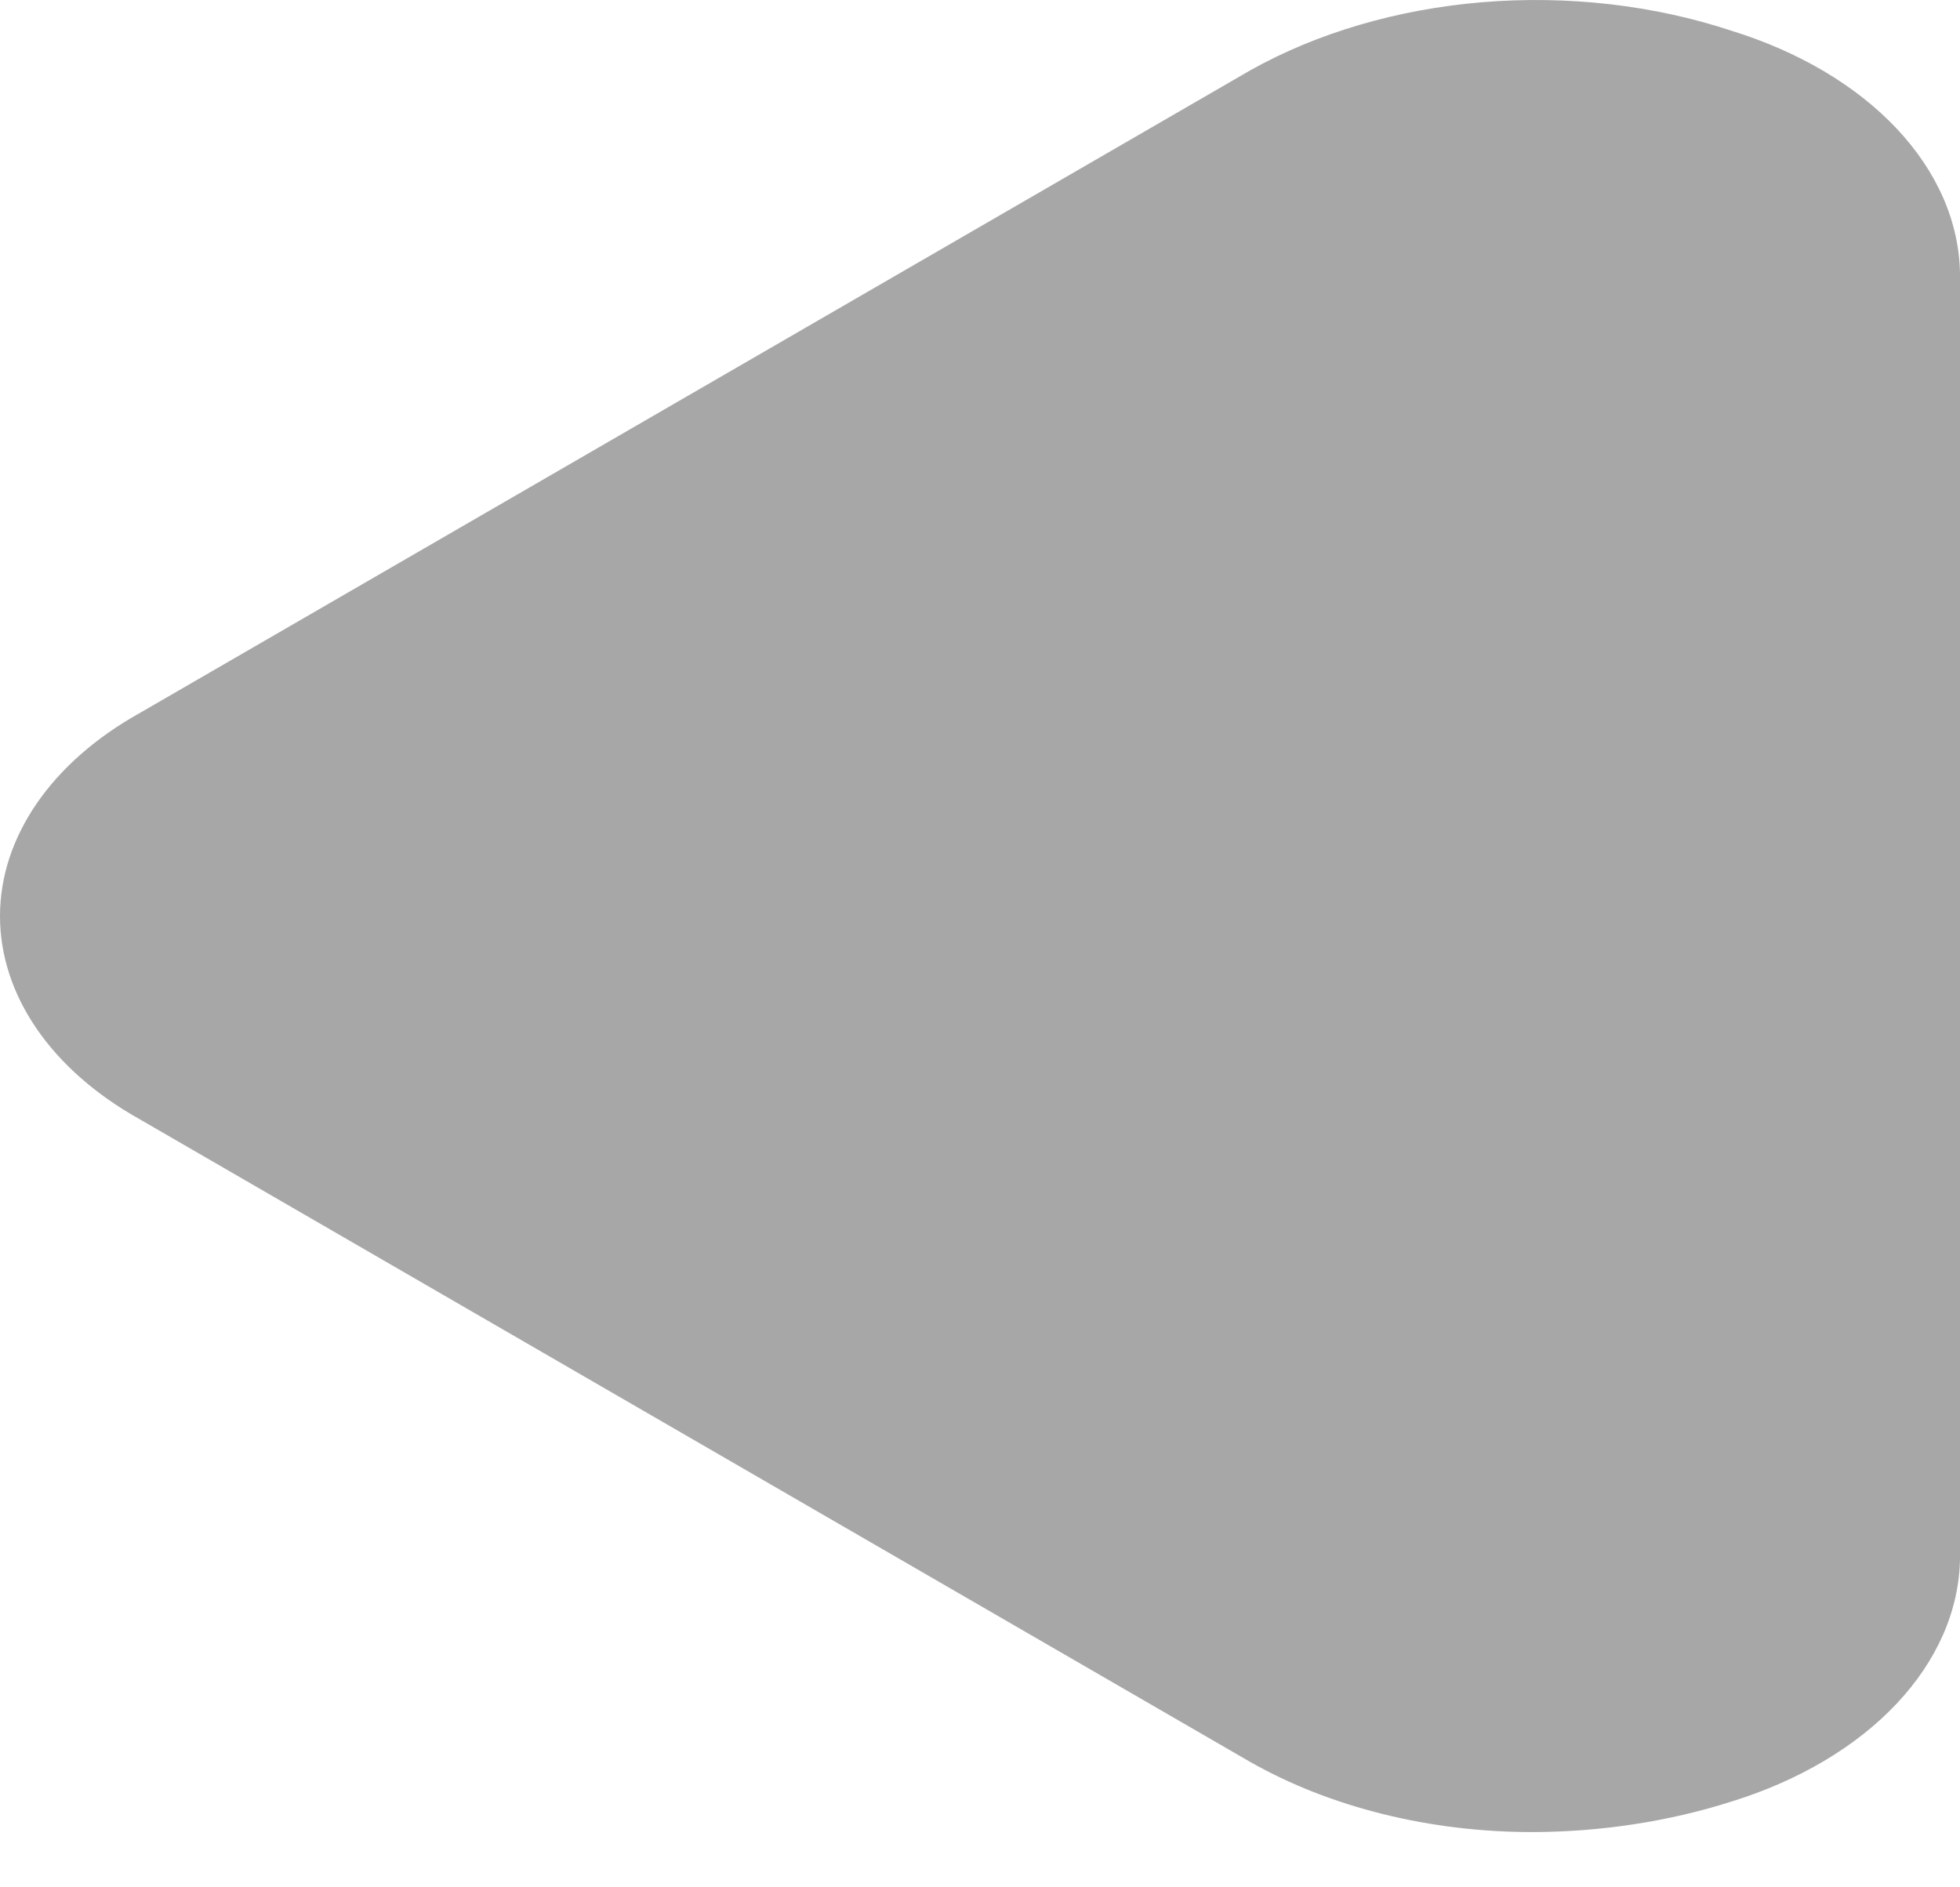 <svg width="27" height="26" viewBox="0 0 27 26" fill="none" xmlns="http://www.w3.org/2000/svg">
<path id="Vector" d="M21.121 25.239C19.701 25.241 18.324 24.899 17.221 24.272L1.923 15.418C1.323 15.083 0.839 14.658 0.506 14.174C0.173 13.689 0 13.159 0 12.621C0 12.083 0.173 11.553 0.506 11.068C0.839 10.584 1.323 10.159 1.923 9.824L17.221 0.97C18.142 0.453 19.252 0.127 20.424 0.03C21.596 -0.066 22.783 0.07 23.85 0.423C24.778 0.71 25.568 1.177 26.126 1.77C26.685 2.363 26.988 3.056 27 3.767V21.475C26.988 22.185 26.685 22.878 26.126 23.471C25.568 24.064 24.778 24.532 23.85 24.819C22.993 25.092 22.063 25.235 21.121 25.239Z" fill="#A7A7A7"/>
</svg>
